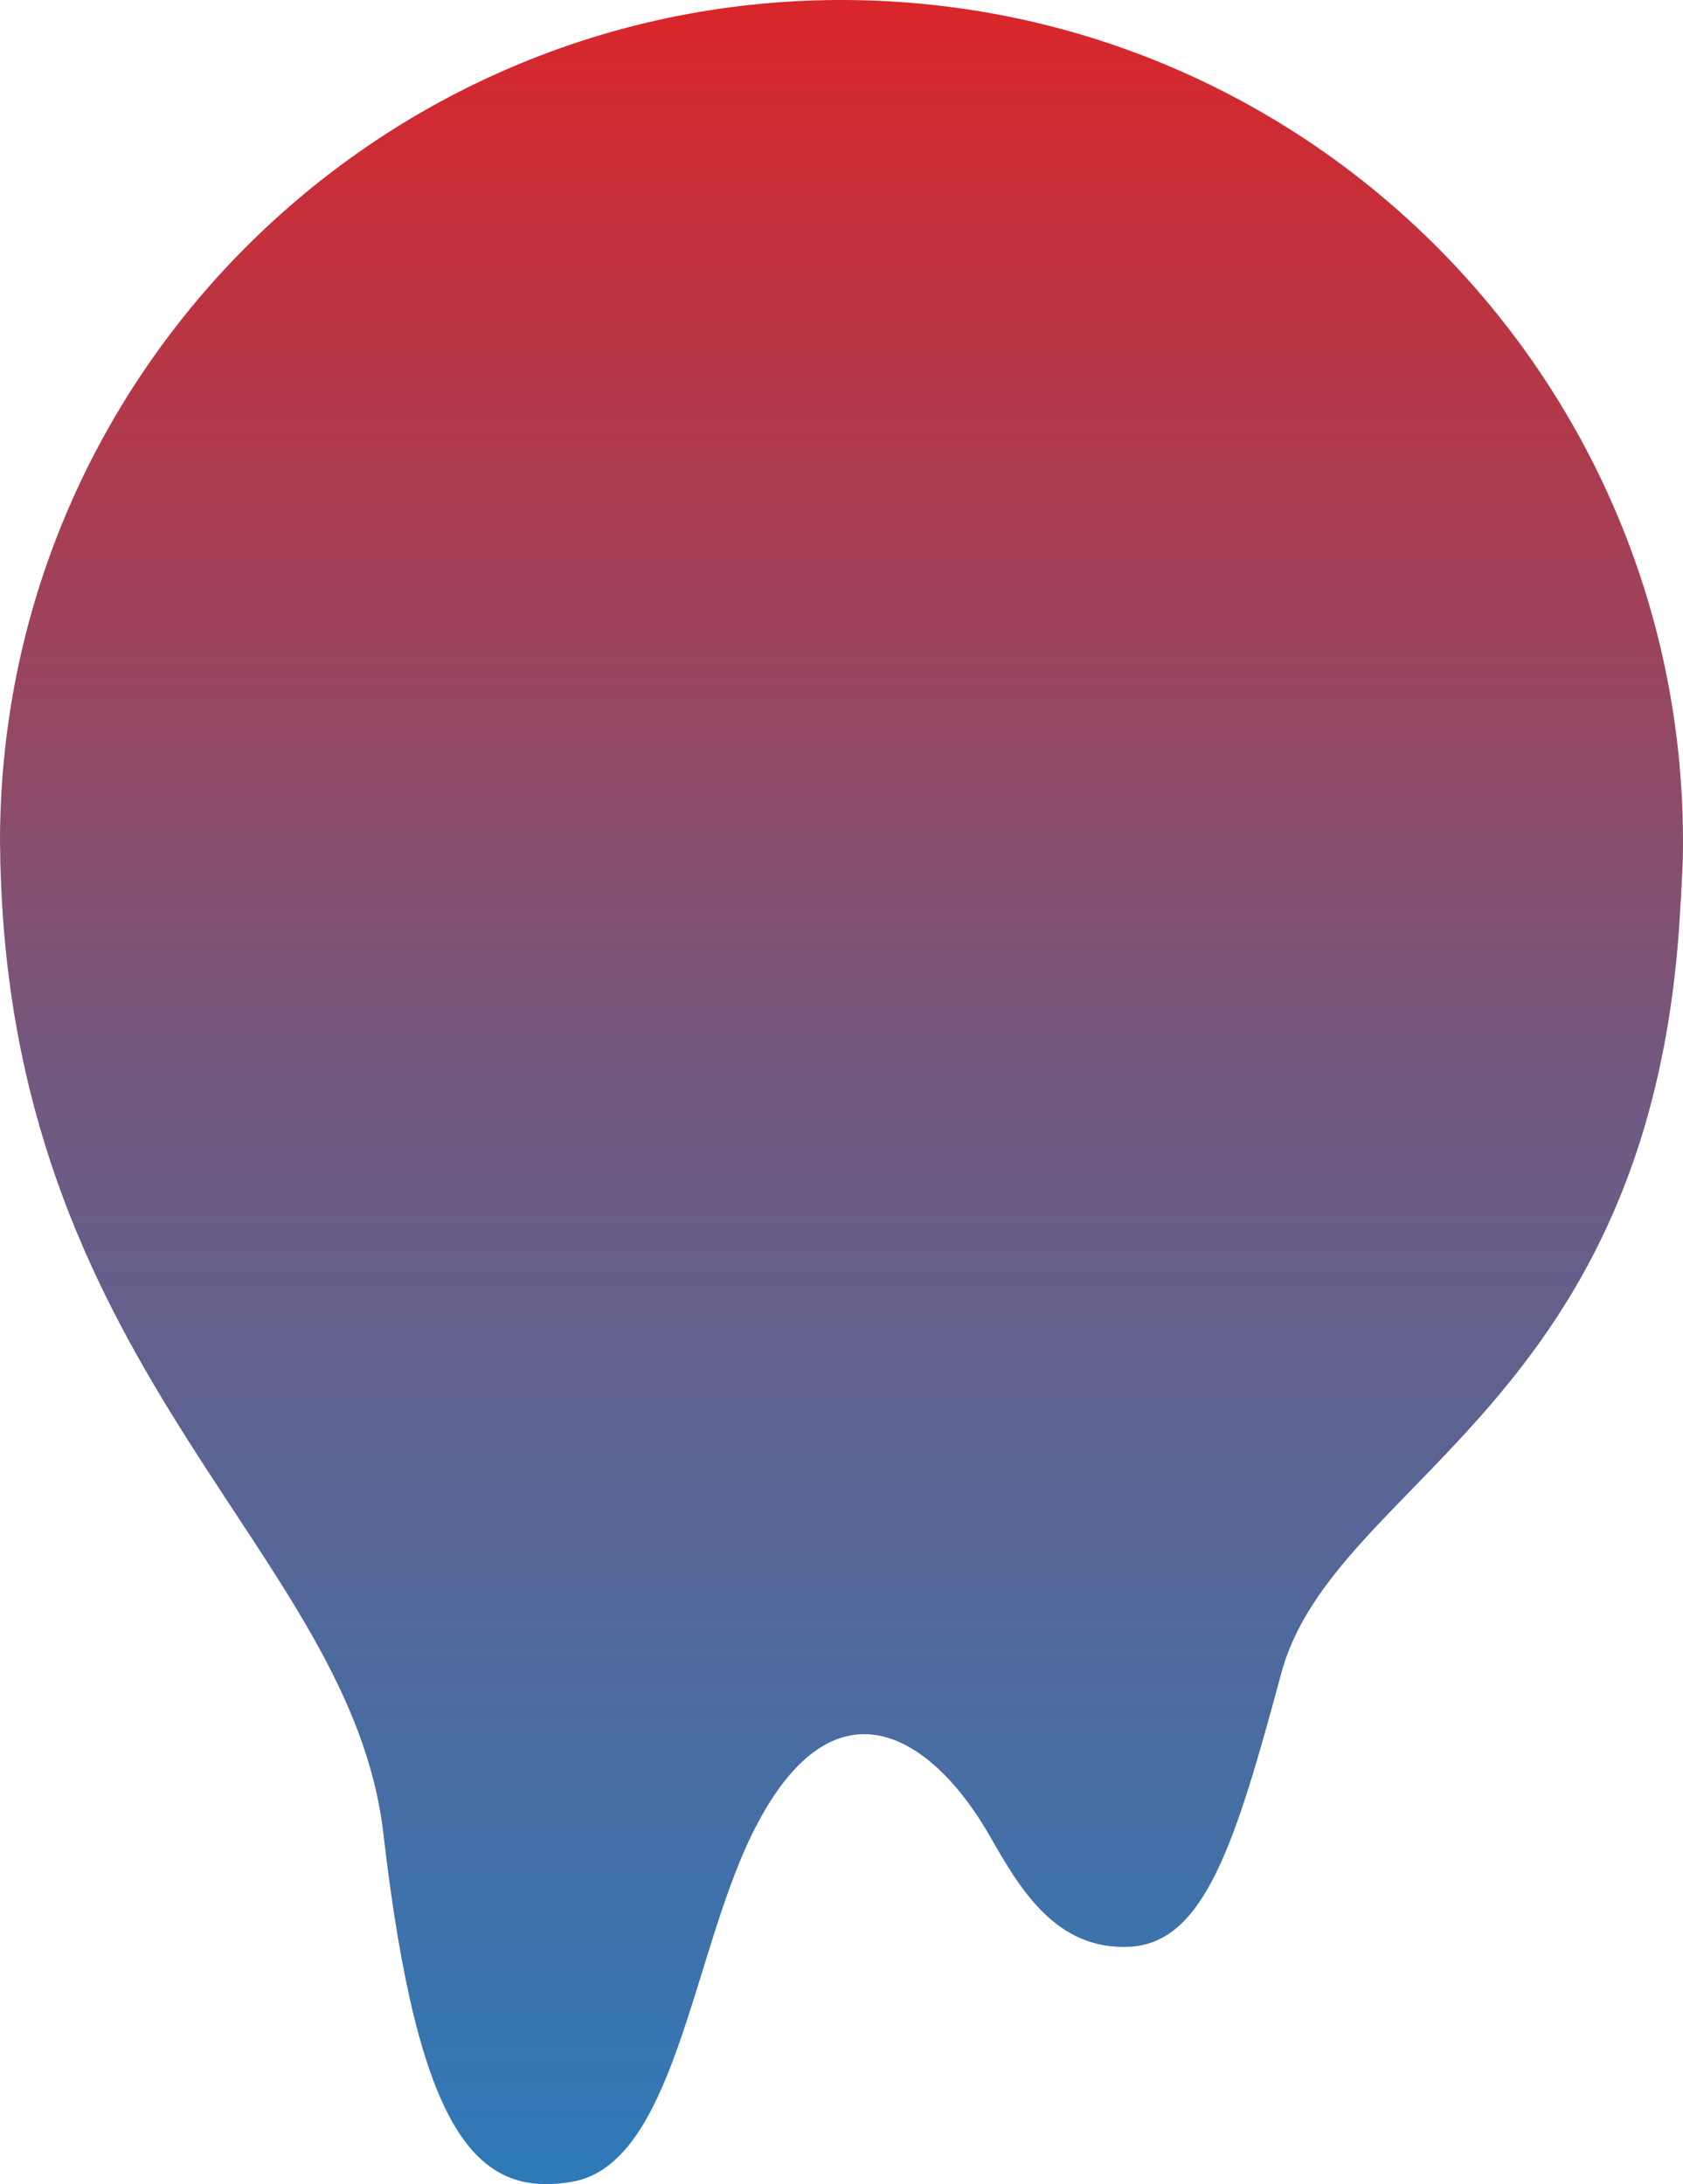 <svg xmlns="http://www.w3.org/2000/svg" width="1080" height="1401.5" viewBox="-0.009 -0.019 1080.028 1401.556" style=""><g><title>AmorphousShapes01_191618586</title><linearGradient id="a" gradientUnits="userSpaceOnUse" x1="540.005" y1="1396.39" x2="540.005" y2="-51.35" gradientTransform="matrix(1 0 0 -1 0 1402)"><stop offset="0" stop-color="#D9262A"></stop><stop offset=".47" stop-color="#73587F"></stop><stop offset="1" stop-color="#297CBC"></stop></linearGradient><path fill="url(#a)" d="M551.3.1C253.1-6.1 6.3 230.6.1 528.7c-.2 8-.1 16 .1 23.9H.1c0 .5.1 1 .1 1.5l.3 8.2C11.6 884.7 225.1 995.9 246 1176.5c22.2 192.1 59.6 234.2 121.2 223.5 65.1-11.3 76.7-143.4 114.9-222 51.8-106.5 115.8-64.9 153 0 18.8 32.9 42.1 73.8 90 71.2s67.8-66.6 97.1-175.4c33.7-125.1 240-171.2 256.2-493.1l.3-4.1.3-4.4h-.1c.4-6.9.8-13.9 1-20.9C1086.1 253.1 849.4 6.3 551.3.1z"></path></g></svg>